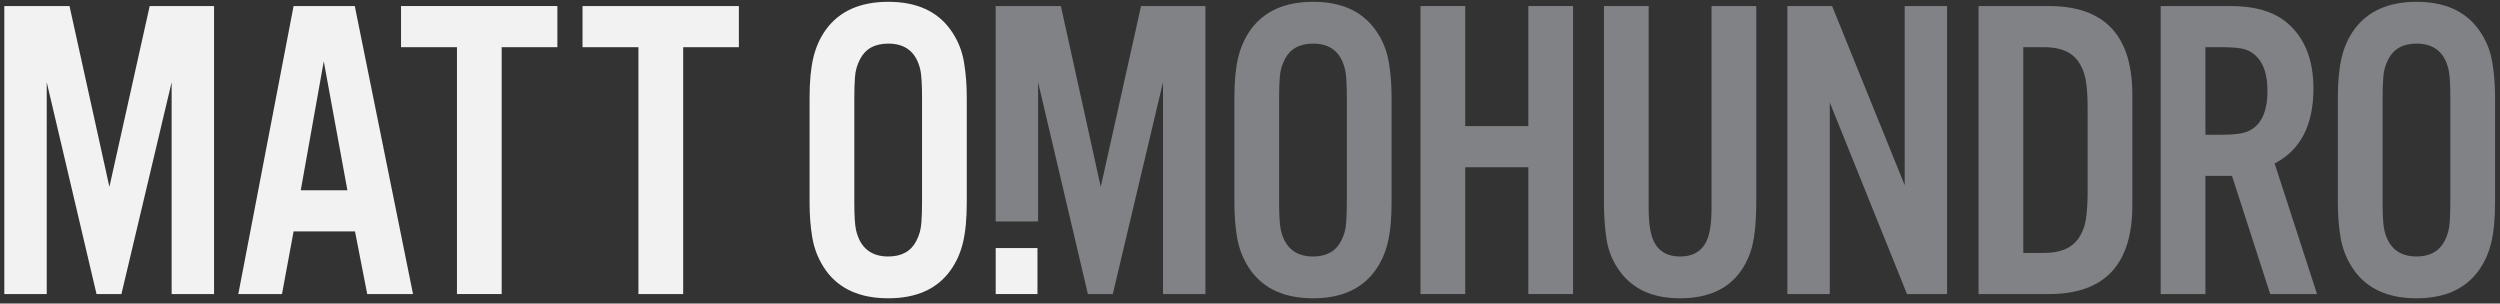 <?xml version="1.0" encoding="utf-8"?>
<!-- Generator: Adobe Illustrator 16.2.1, SVG Export Plug-In . SVG Version: 6.00 Build 0)  -->
<!DOCTYPE svg PUBLIC "-//W3C//DTD SVG 1.1//EN" "http://www.w3.org/Graphics/SVG/1.1/DTD/svg11.dtd">
<svg version="1.1" id="Layer_1" xmlns="http://www.w3.org/2000/svg" xmlns:xlink="http://www.w3.org/1999/xlink" x="0px" y="0px"
	 width="290.312px" height="35.25px" viewBox="0 0 290.312 35.25" enable-background="new 0 0 290.312 35.25" xml:space="preserve">
<rect x="0" y="0" width="290.312" height="35.25" fill="#333333" stroke="none"/>
<g>
	<path fill="#818285" d="M139.979,0.702v33.445h-4.925v-24.6l-5.832,24.6h-2.891l-5.783-24.6v16.168h-4.925V0.702h7.571
		l4.631,20.998l4.68-20.998H139.979z"/>
	<path fill="#818285" d="M161.597,11.335v12.178c0,1.879-0.147,3.43-0.441,4.655c-0.294,1.225-0.784,2.312-1.47,3.259
		c-1.552,2.14-3.953,3.21-7.204,3.21c-3.267,0-5.677-1.07-7.228-3.21c-0.817-1.143-1.348-2.417-1.593-3.822
		c-0.213-1.257-0.318-2.622-0.318-4.092V11.335c0-1.878,0.147-3.43,0.441-4.655s0.784-2.311,1.47-3.259
		c1.568-2.14,3.977-3.21,7.228-3.21c3.25,0,5.652,1.07,7.204,3.21c0.833,1.144,1.364,2.418,1.593,3.822
		C161.491,8.501,161.597,9.865,161.597,11.335z M148.537,11.434v11.981c0,1.601,0.065,2.695,0.196,3.283
		c0.473,2.058,1.723,3.087,3.749,3.087c1.552,0,2.638-0.604,3.259-1.813c0.343-0.653,0.539-1.372,0.588-2.156
		c0.049-0.653,0.073-1.454,0.073-2.401V11.434c0-1.617-0.065-2.72-0.196-3.308c-0.458-2.041-1.699-3.062-3.725-3.062
		c-1.568,0-2.663,0.605-3.283,1.813c-0.343,0.654-0.539,1.364-0.588,2.132C148.562,9.678,148.537,10.486,148.537,11.434z"/>
	<path fill="#818285" d="M177.476,19.421h-7.327v14.726h-5.194V0.702h5.194v13.941h7.327V0.702h5.194v33.445h-5.194V19.421z"/>
	<path fill="#818285" d="M198.753,0.702h5.194v22.665c0,2.695-0.237,4.697-0.71,6.003c-1.274,3.512-3.986,5.268-8.135,5.268
		c-3.087,0-5.391-1.005-6.91-3.014c-0.882-1.16-1.43-2.458-1.642-3.896c-0.196-1.29-0.294-2.744-0.294-4.361V0.702h5.194v23.498
		c0,1.895,0.245,3.259,0.735,4.092c0.588,0.997,1.56,1.495,2.916,1.495c1.355,0,2.328-0.498,2.916-1.495
		c0.49-0.816,0.735-2.181,0.735-4.092V0.702z"/>
	<path fill="#818285" d="M226.106,0.702v33.445h-4.655l-8.968-22.248v22.248h-4.925V0.702h5.195l8.429,20.802V0.702H226.106z"/>
	<path fill="#818285" d="M229.758,34.147V0.702h8.184c6.501,0,9.728,3.487,9.678,10.462v12.521
		c0.049,6.976-3.177,10.462-9.678,10.462H229.758z M234.953,29.369h2.524c1.78-0.016,3.054-0.547,3.822-1.593
		c0.49-0.686,0.8-1.47,0.931-2.352c0.13-0.898,0.196-1.952,0.196-3.161v-9.679c0-1.47-0.082-2.61-0.245-3.417
		c-0.164-0.81-0.458-1.507-0.882-2.095c-0.768-1.045-2.042-1.576-3.822-1.593h-2.524V29.369z"/>
	<path fill="#818285" d="M256.103,20.426v13.721h-5.195V0.702h8.135c2.875,0,5.08,0.67,6.616,2.009
		c1.993,1.732,2.989,4.256,2.989,7.571c0,4.248-1.503,7.147-4.508,8.698l4.925,15.167h-5.439l-4.435-13.721H256.103z
		 M256.103,15.648h1.887c1.421,0,2.433-0.13,3.038-0.392c1.519-0.653,2.279-2.221,2.279-4.705c0-1.829-0.425-3.161-1.274-3.994
		c-0.49-0.506-1.087-0.816-1.789-0.931c-0.621-0.098-1.372-0.147-2.254-0.147h-1.887V15.648z"/>
	<path fill="#818285" d="M289.738,11.335v12.178c0,1.879-0.147,3.43-0.441,4.655s-0.784,2.312-1.47,3.259
		c-1.552,2.14-3.953,3.21-7.204,3.21c-3.267,0-5.677-1.07-7.228-3.21c-0.817-1.143-1.348-2.417-1.593-3.822
		c-0.213-1.257-0.319-2.622-0.319-4.092V11.335c0-1.878,0.147-3.43,0.441-4.655c0.294-1.225,0.784-2.311,1.47-3.259
		c1.568-2.14,3.977-3.21,7.228-3.21c3.25,0,5.651,1.07,7.204,3.21c0.833,1.144,1.364,2.418,1.593,3.822
		C289.632,8.501,289.738,9.865,289.738,11.335z M276.679,11.434v11.981c0,1.601,0.065,2.695,0.196,3.283
		c0.473,2.058,1.723,3.087,3.749,3.087c1.551,0,2.638-0.604,3.259-1.813c0.343-0.653,0.539-1.372,0.588-2.156
		c0.049-0.653,0.074-1.454,0.074-2.401V11.434c0-1.617-0.066-2.72-0.196-3.308c-0.458-2.041-1.699-3.062-3.724-3.062
		c-1.568,0-2.663,0.605-3.283,1.813c-0.343,0.654-0.539,1.364-0.588,2.132C276.703,9.678,276.679,10.486,276.679,11.434z"/>
</g>
<g>
	<path fill="#F2F2F2" d="M24.857,0.702v33.445h-4.925v-24.6l-5.832,24.6h-2.891l-5.783-24.6v24.6H0.501V0.702h7.571L12.704,21.7
		l4.68-20.998H24.857z"/>
	<path fill="#F2F2F2" d="M41.224,26.87h-7.13l-1.348,7.277h-5.072l6.419-33.445h7.106l6.763,33.445h-5.317L41.224,26.87z
		 M40.341,22.092L37.597,7.121l-2.671,14.971H40.341z"/>
	<path fill="#F2F2F2" d="M58.257,5.479v28.667h-5.194V5.479H46.57V0.702h18.156v4.778H58.257z"/>
	<path fill="#F2F2F2" d="M79.333,5.479v28.667h-5.194V5.479h-6.493V0.702h18.156v4.778H79.333z"/>
	<path fill="#F2F2F2" d="M112.266,11.335v12.178c0,1.879-0.147,3.43-0.441,4.655s-0.784,2.312-1.47,3.259
		c-1.552,2.14-3.953,3.21-7.204,3.21c-3.267,0-5.677-1.07-7.228-3.21c-0.817-1.143-1.348-2.417-1.593-3.822
		c-0.213-1.257-0.319-2.622-0.319-4.092V11.335c0-1.878,0.147-3.43,0.441-4.655s0.784-2.311,1.47-3.259
		c1.568-2.14,3.977-3.21,7.228-3.21c3.25,0,5.651,1.07,7.204,3.21c0.833,1.144,1.364,2.418,1.593,3.822
		C112.16,8.501,112.266,9.865,112.266,11.335z M99.207,11.434v11.981c0,1.601,0.065,2.695,0.196,3.283
		c0.473,2.058,1.723,3.087,3.749,3.087c1.551,0,2.638-0.604,3.259-1.813c0.343-0.653,0.539-1.372,0.588-2.156
		c0.049-0.653,0.074-1.454,0.074-2.401V11.434c0-1.617-0.066-2.72-0.196-3.308c-0.458-2.041-1.699-3.062-3.724-3.062
		c-1.568,0-2.663,0.605-3.283,1.813C99.525,7.53,99.329,8.24,99.28,9.008C99.231,9.678,99.207,10.486,99.207,11.434z"/>
	<path fill="#F2F2F2" d="M120.476,28.806v5.341h-4.851v-5.341H120.476z"/>
</g>
</svg>
